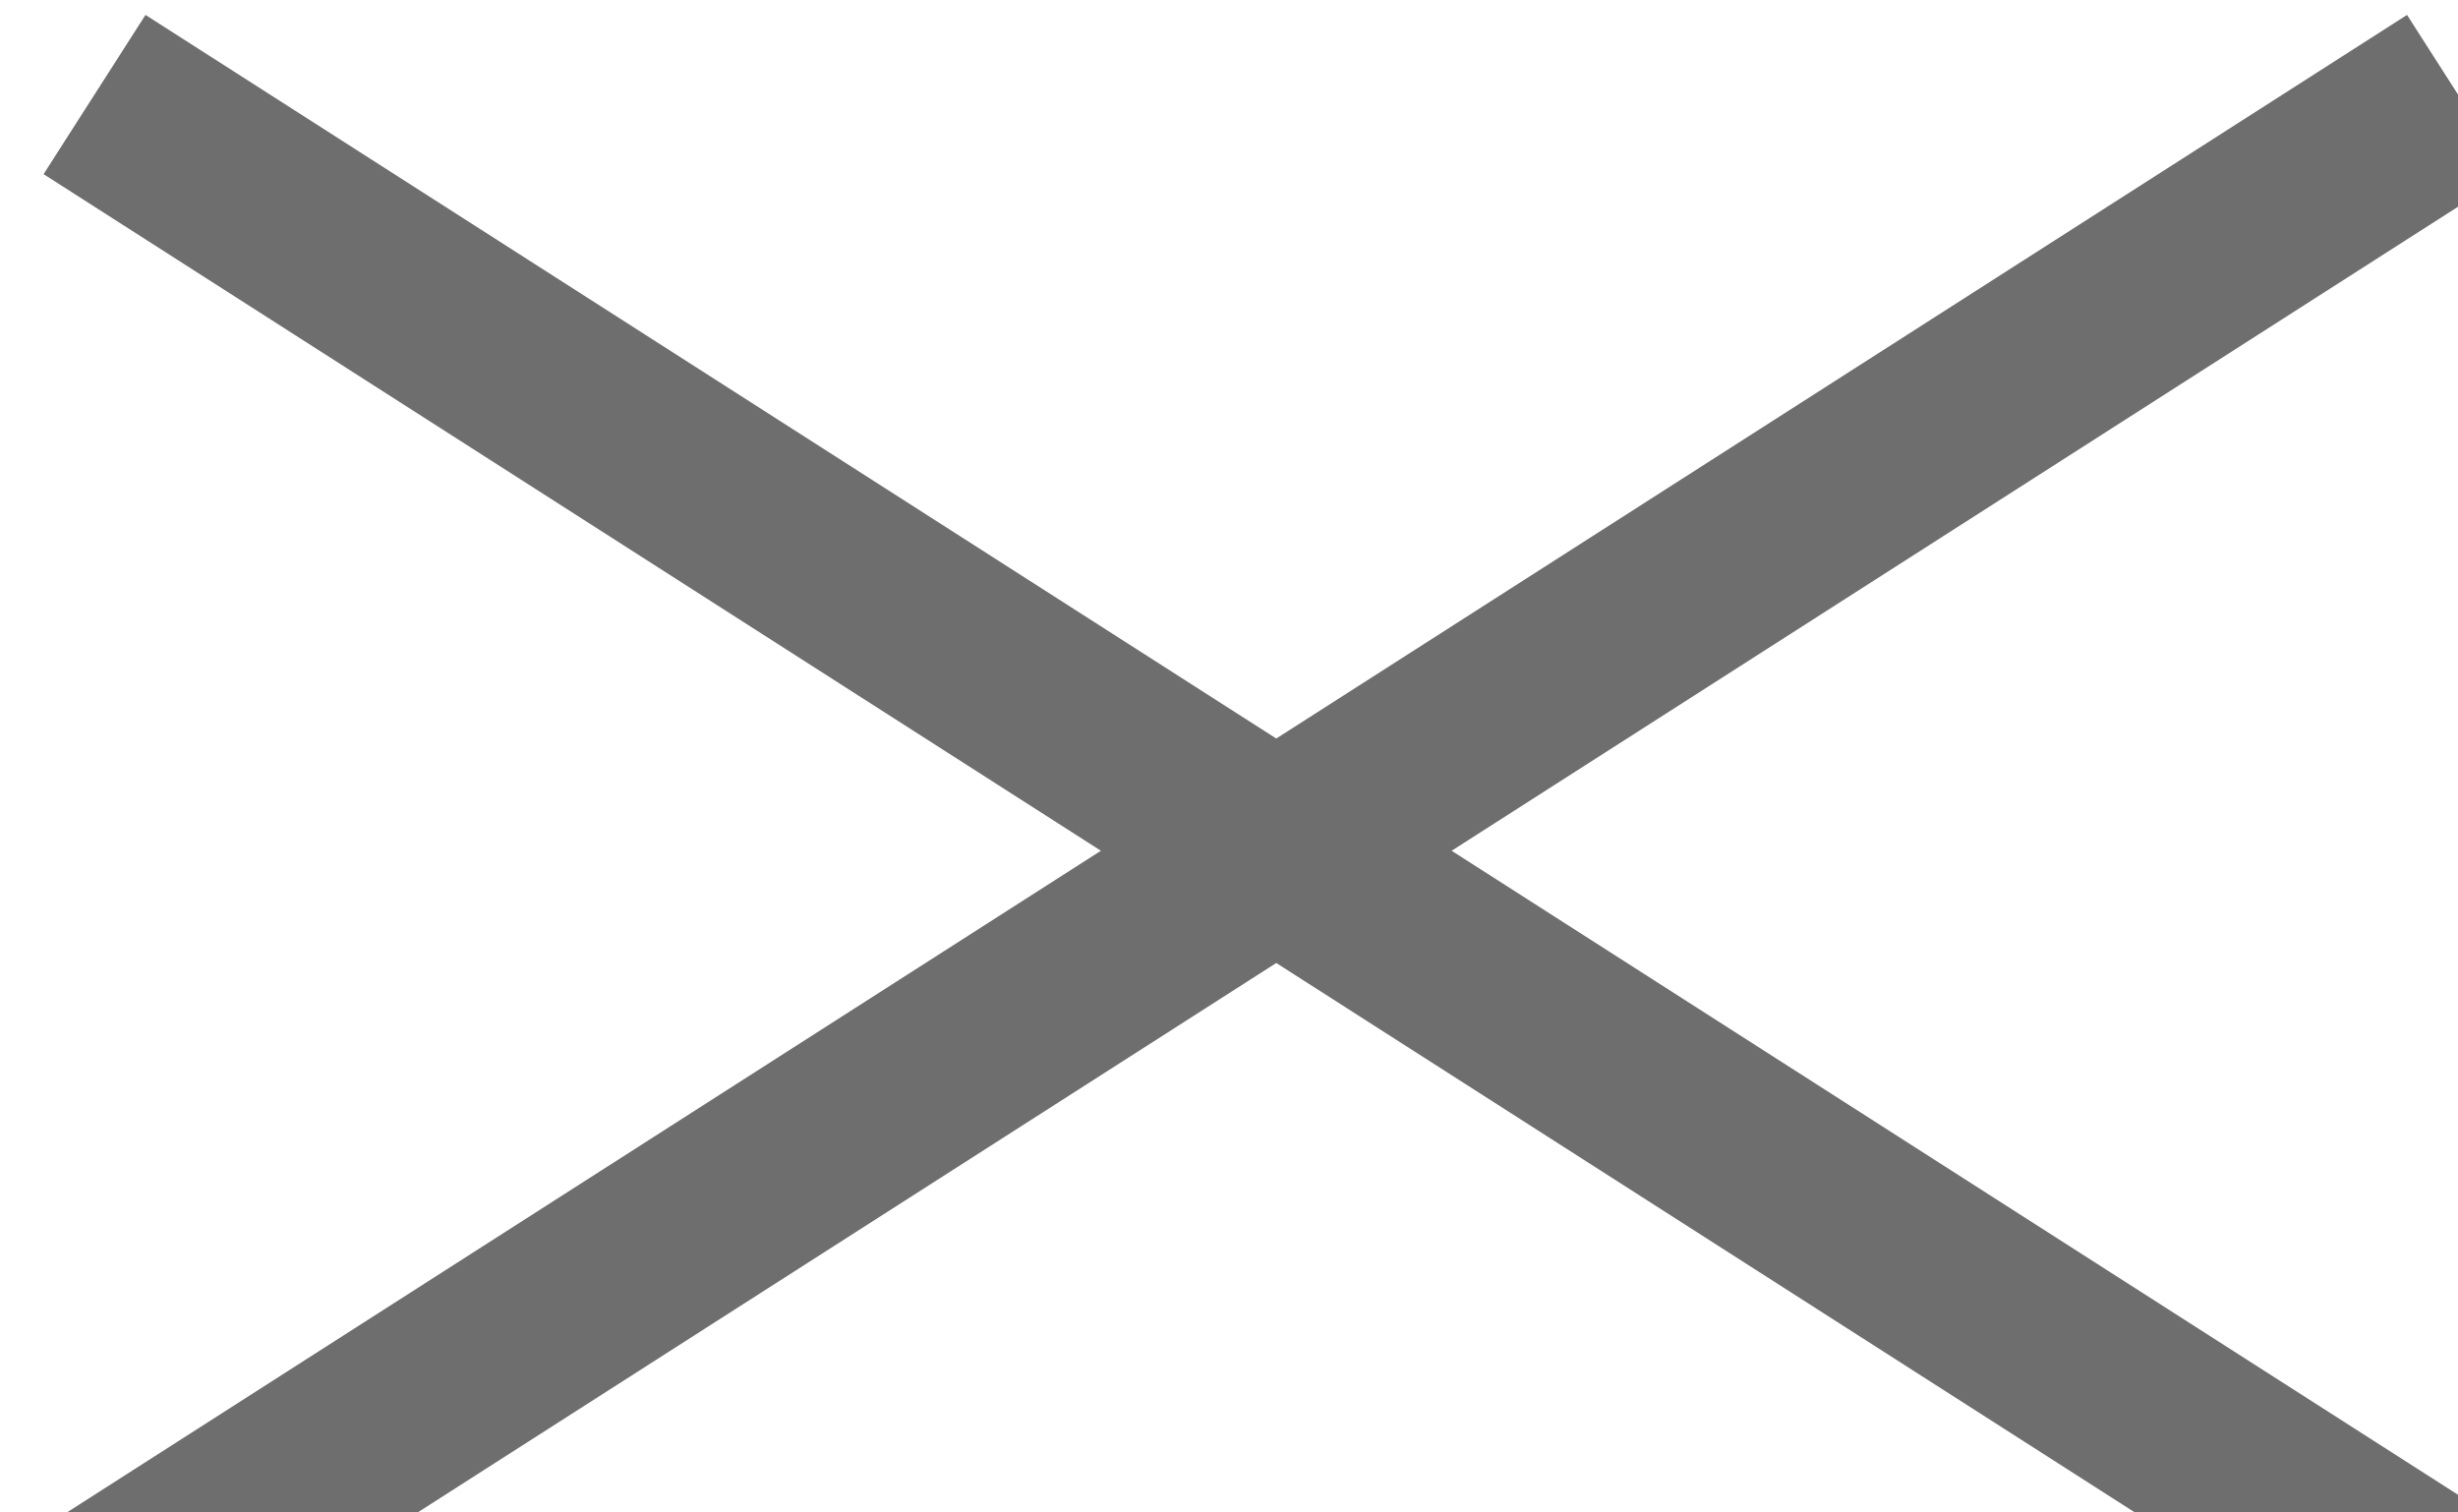 <svg width="26" height="16" viewBox="0 0 26 16" fill="none" xmlns="http://www.w3.org/2000/svg">
<g id="Simplified Menu Open">
<path id="Bottom" d="M1 1L26 17" stroke="#6E6E6E" stroke-width="2"/>
<path id="Top" d="M1 17L26 1" stroke="#6E6E6E" stroke-width="2"/>
</g>
</svg>